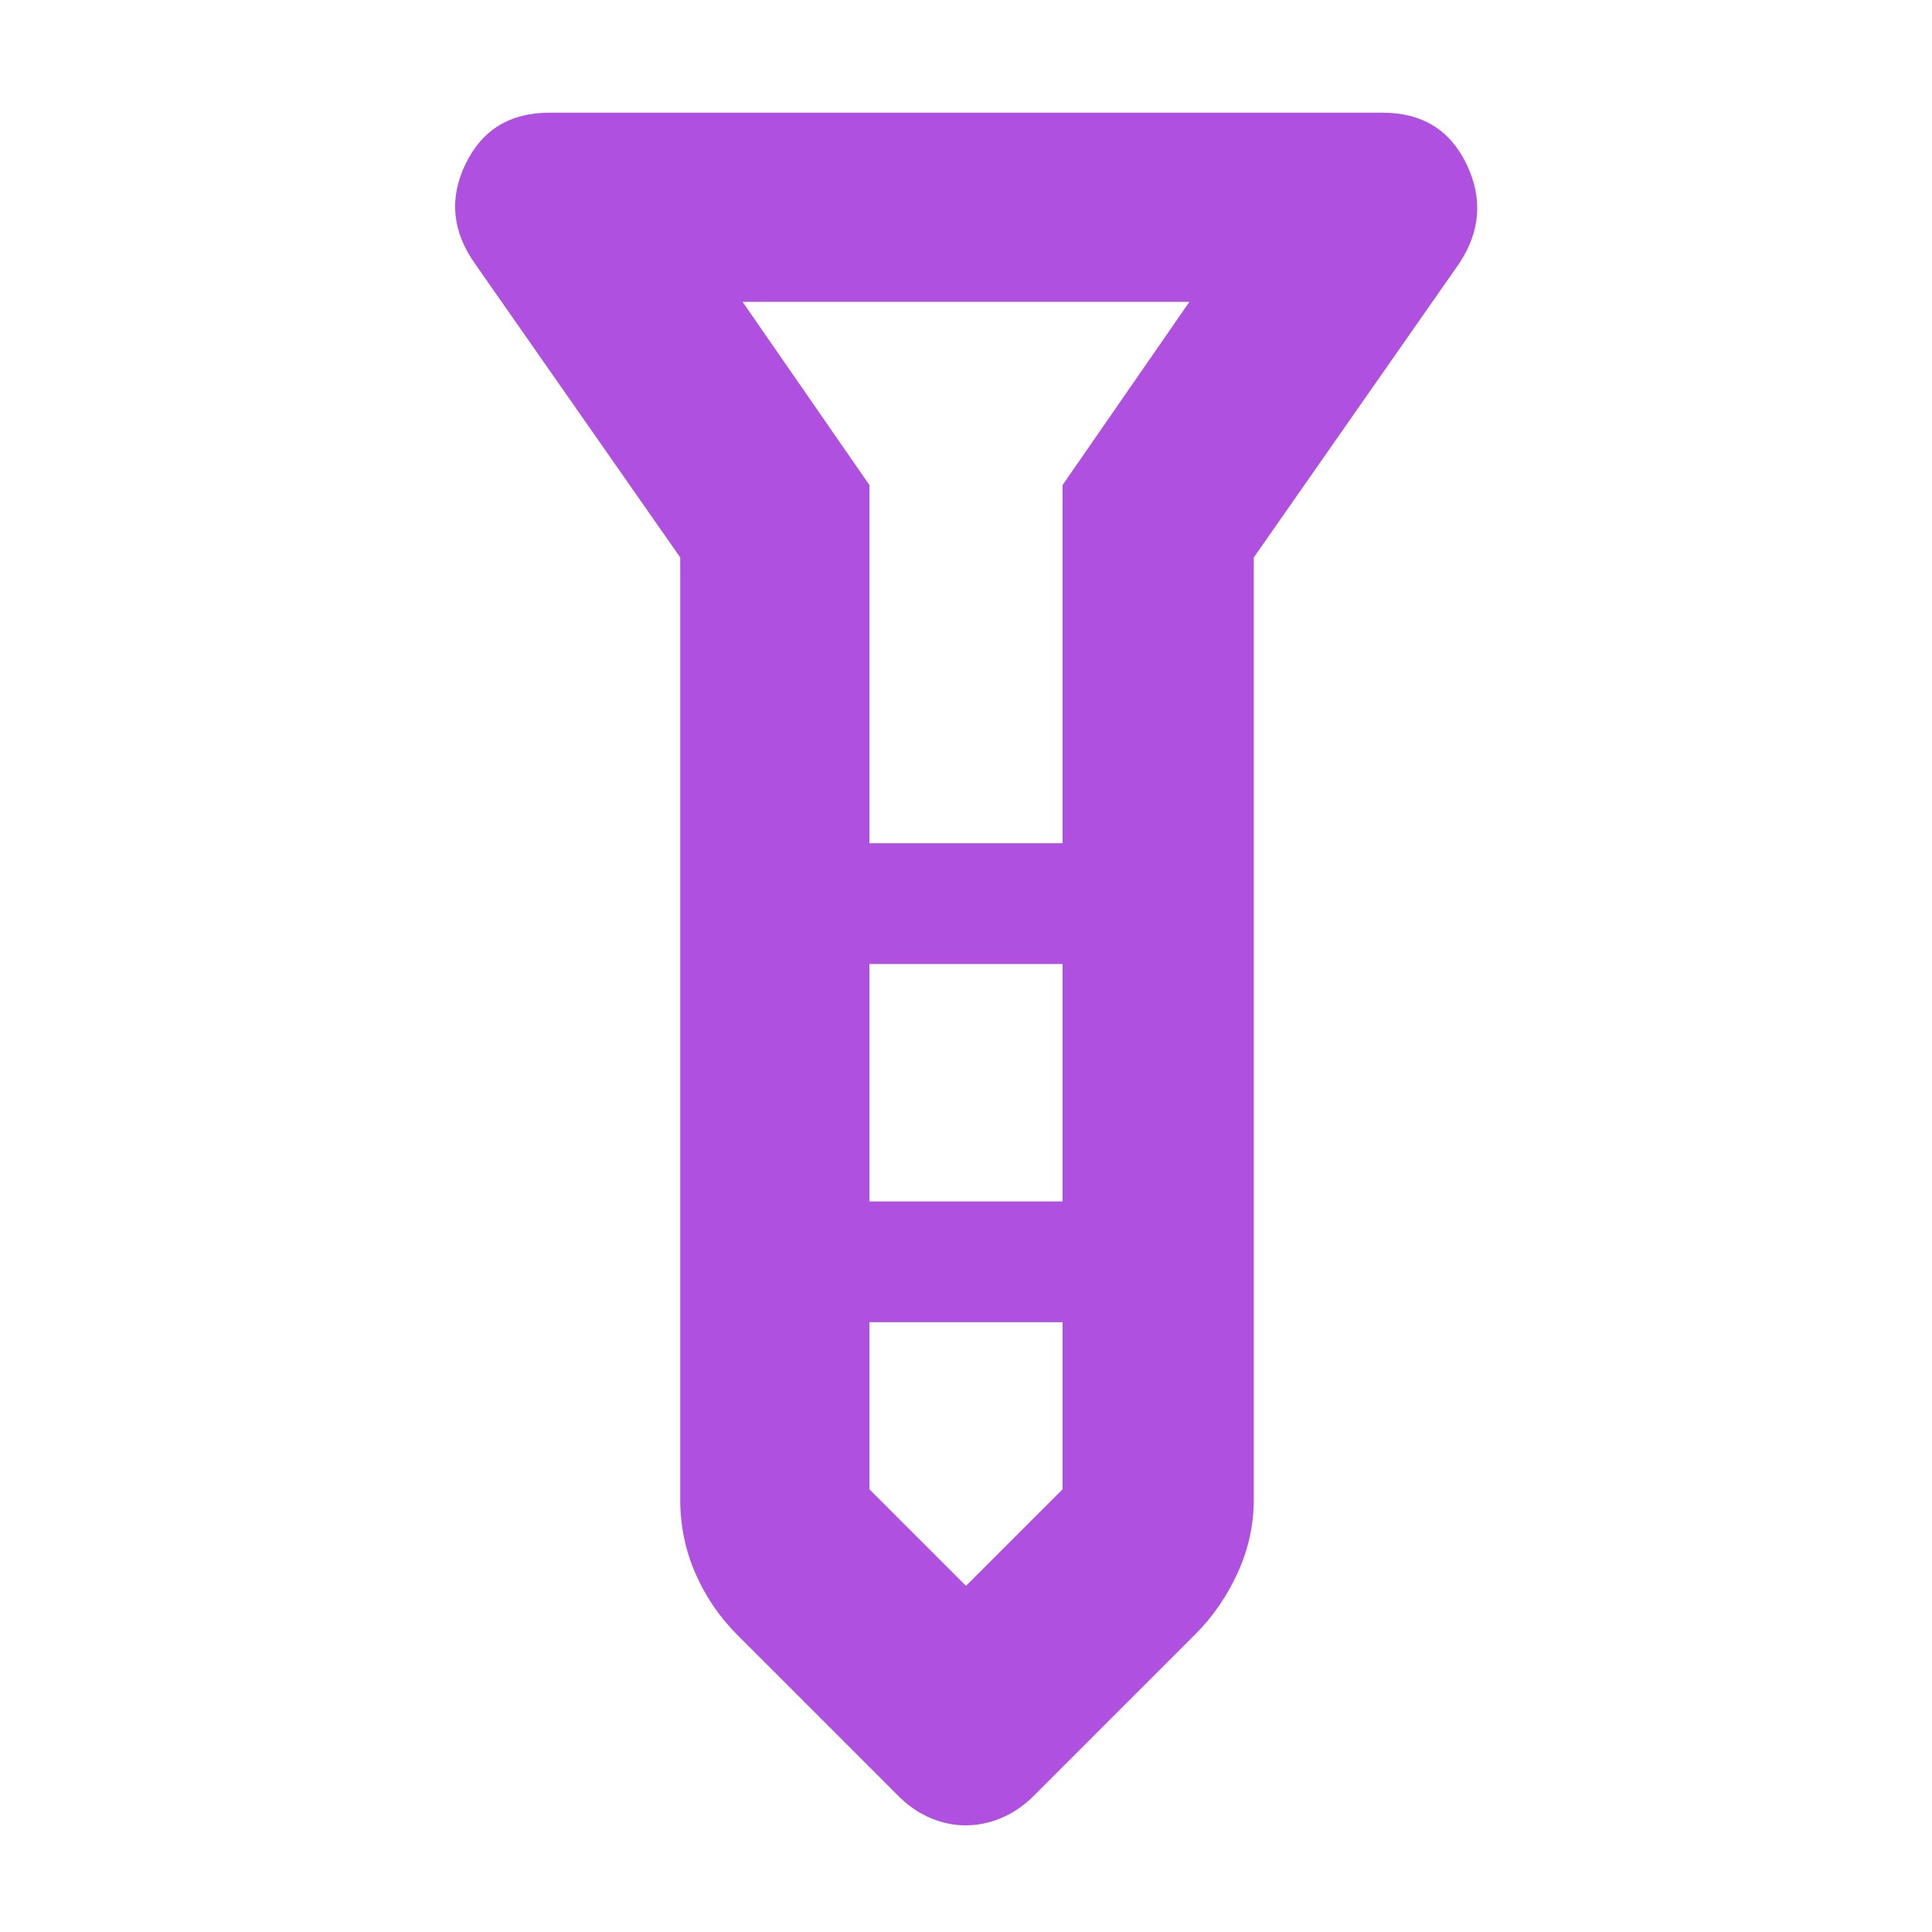 <svg height="48" viewBox="0 -960 960 960" width="48" xmlns="http://www.w3.org/2000/svg"><path fill="rgb(175, 80, 225)" d="m479.89-53q-8.89 0-17.34-3.55-8.45-3.54-15.55-10.45l-81-81q-13.09-13.23-20.54-30.4-7.46-17.17-7.46-36.6v-468l-102-146q-17-24-4.68-49.5t41.68-25.5h414q29.36 0 41.68 25.5t-3.68 49.5l-102 146v468q0 19-8 36.5t-21 30.5l-81 81q-7.17 6.91-15.69 10.45-8.53 3.55-17.42 3.55zm-47.89-488h96v-178l63-91h-222l63 91zm96 60h-96v118h96zm0 261v-83h-96v83l48 48z"/></svg>